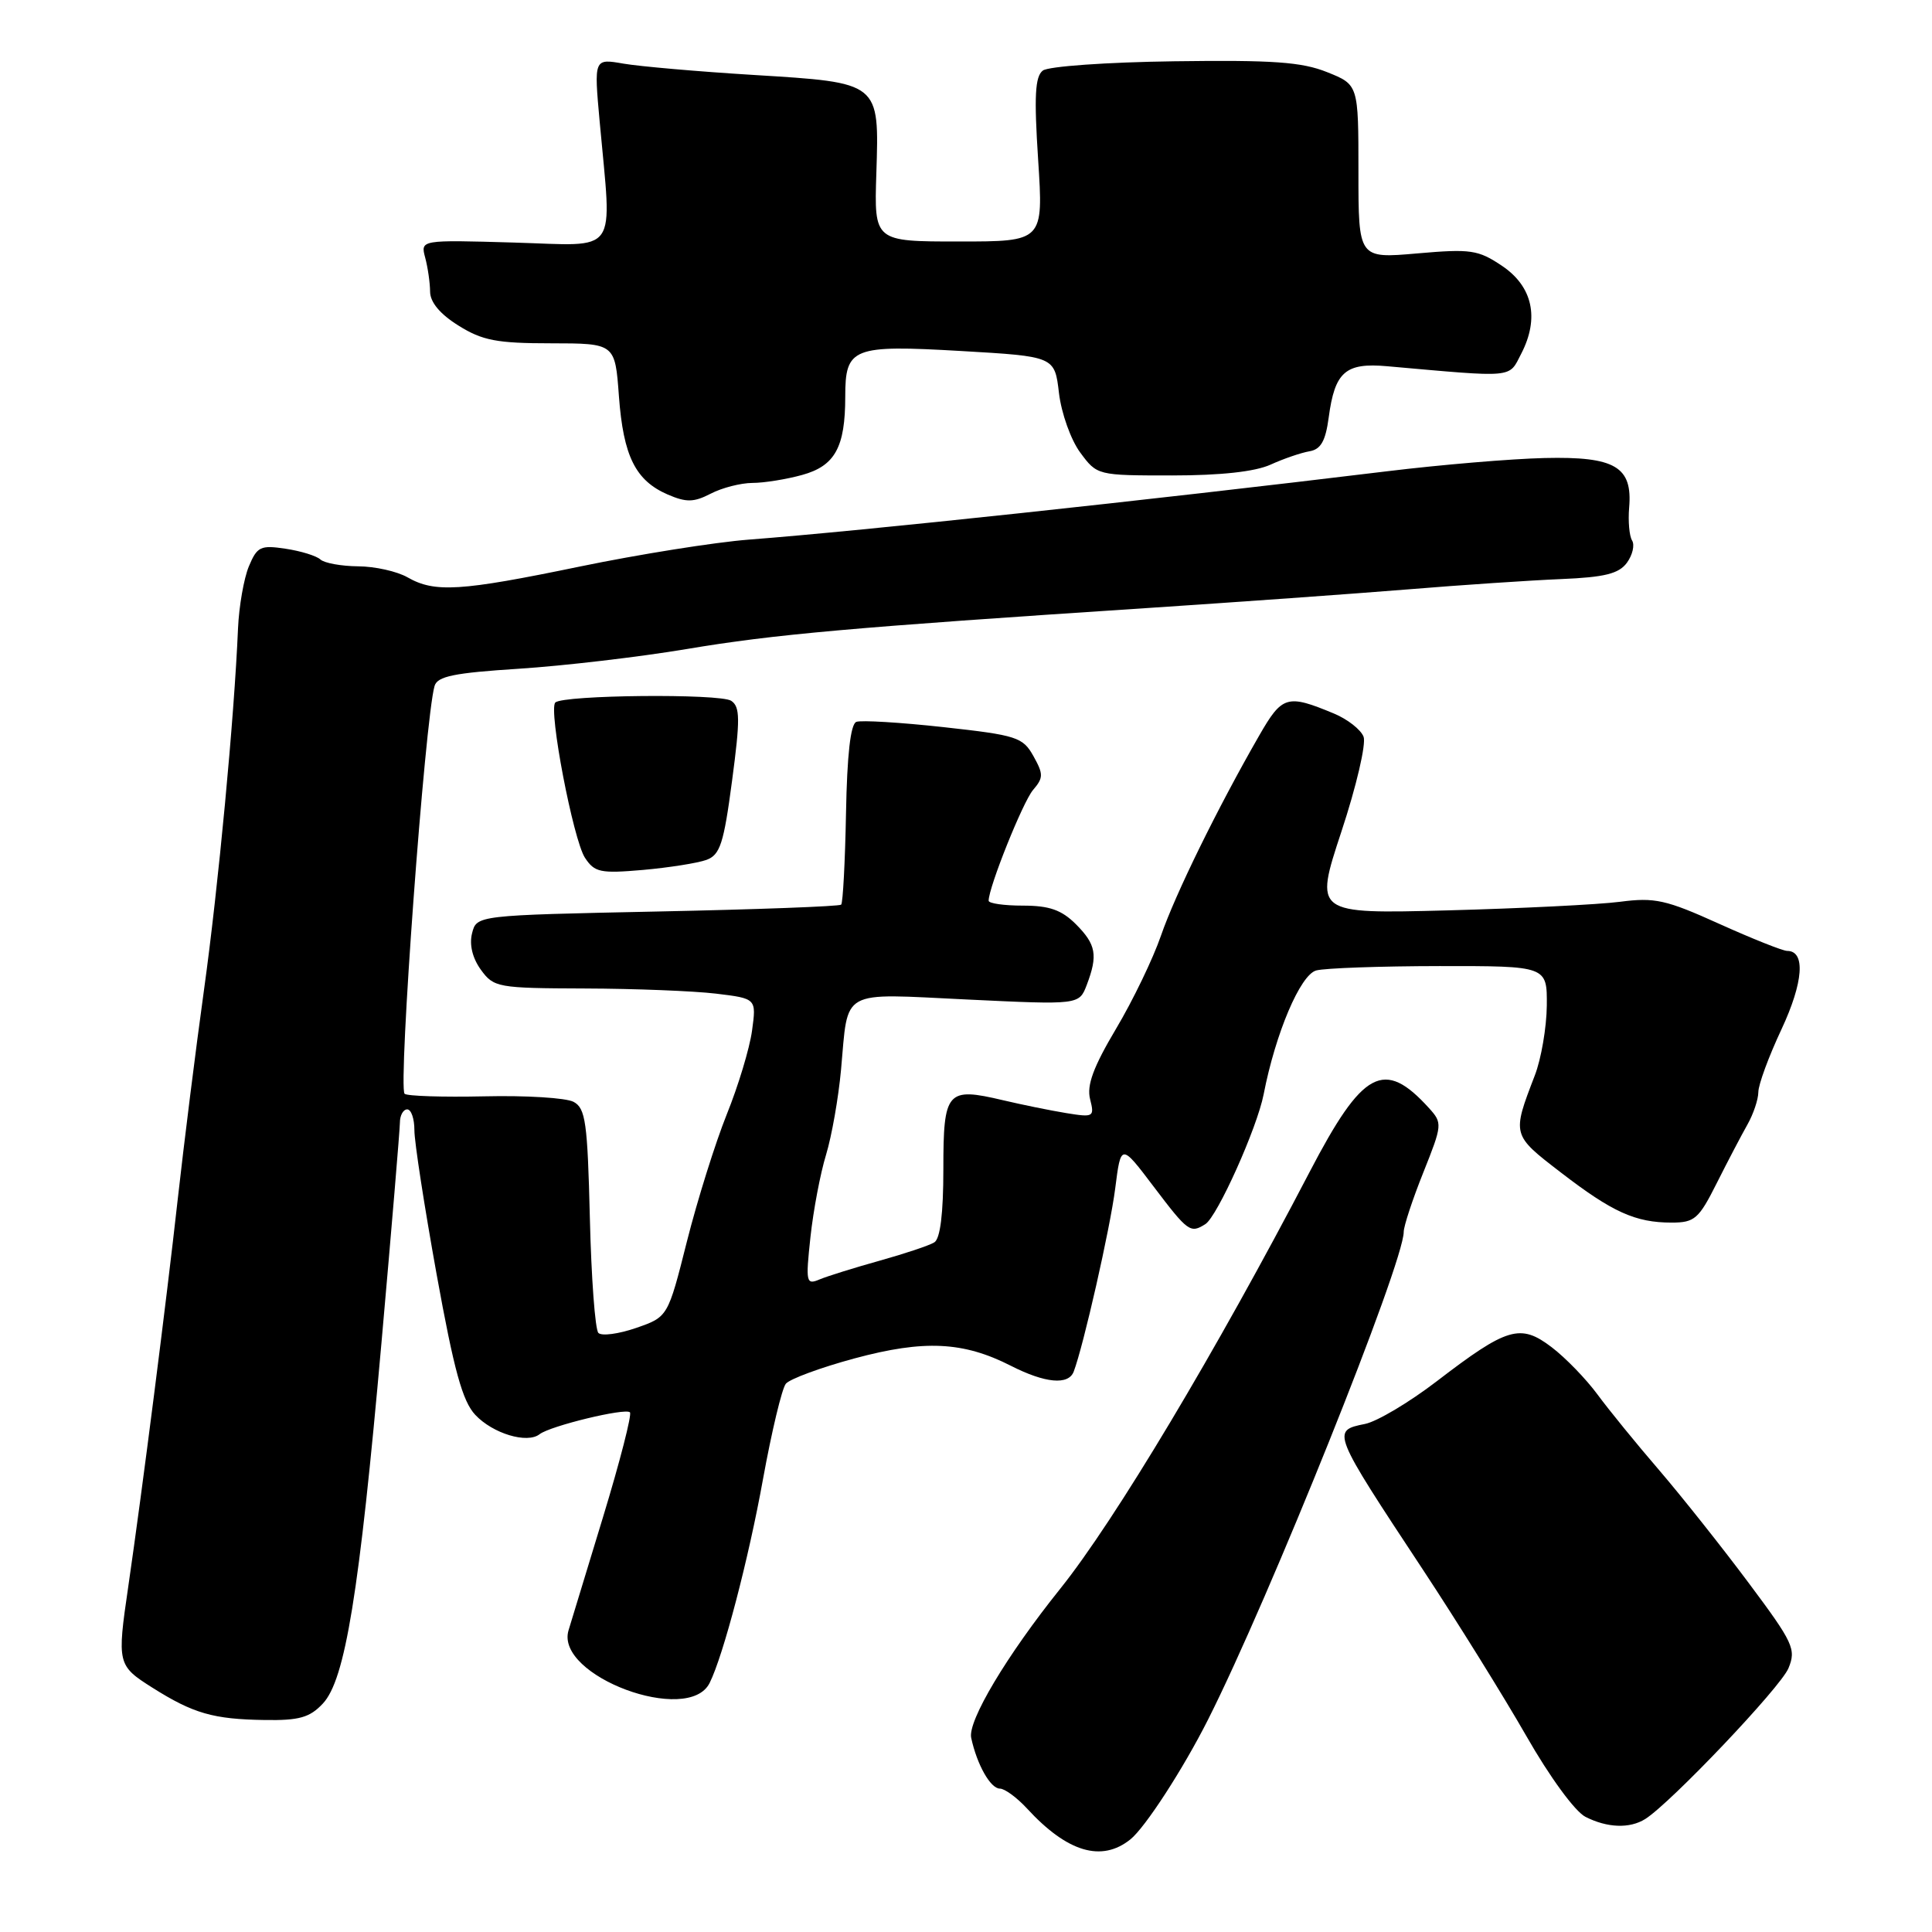 <?xml version="1.0" encoding="UTF-8" standalone="no"?>
<!DOCTYPE svg PUBLIC "-//W3C//DTD SVG 1.1//EN" "http://www.w3.org/Graphics/SVG/1.1/DTD/svg11.dtd" >
<svg xmlns="http://www.w3.org/2000/svg" xmlns:xlink="http://www.w3.org/1999/xlink" version="1.1" viewBox="0 0 256 256">
 <g >
 <path fill="currentColor"
d=" M 149.78 243.73 C 151.74 242.16 156.76 234.42 160.07 227.86 C 168.19 211.78 186.00 167.38 186.00 163.23 C 186.00 162.47 187.17 158.92 188.60 155.35 C 191.12 149.04 191.14 148.81 189.36 146.84 C 183.39 140.25 180.58 141.76 173.52 155.31 C 161.13 179.08 147.72 201.49 140.50 210.50 C 133.40 219.35 128.20 228.06 128.69 230.28 C 129.46 233.85 131.25 237.00 132.49 237.00 C 133.13 237.00 134.74 238.18 136.08 239.63 C 141.41 245.43 145.96 246.79 149.78 243.73 Z  M 218.00 241.03 C 221.37 238.91 235.93 223.59 236.98 221.05 C 238.02 218.53 237.64 217.69 231.71 209.75 C 228.19 205.03 222.86 198.32 219.87 194.83 C 216.87 191.35 213.19 186.83 211.68 184.78 C 210.17 182.73 207.44 179.91 205.60 178.51 C 201.45 175.35 199.72 175.86 190.37 183.03 C 186.73 185.82 182.46 188.36 180.87 188.68 C 176.41 189.57 176.46 189.69 188.55 208.00 C 193.09 214.88 199.24 224.78 202.23 230.00 C 205.34 235.45 208.69 240.03 210.08 240.74 C 212.97 242.21 215.94 242.32 218.00 241.03 Z  M 42.78 225.73 C 45.74 222.58 47.60 211.15 50.54 178.00 C 51.88 162.88 52.98 149.71 52.99 148.75 C 52.99 147.79 53.43 147.00 53.96 147.00 C 54.49 147.00 54.91 148.24 54.91 149.75 C 54.90 151.26 56.23 159.85 57.85 168.83 C 60.16 181.59 61.28 185.67 62.98 187.48 C 65.31 189.96 69.86 191.33 71.50 190.04 C 72.91 188.94 82.86 186.53 83.47 187.14 C 83.75 187.42 82.14 193.69 79.89 201.07 C 77.63 208.46 75.59 215.19 75.33 216.04 C 73.54 222.07 91.22 228.65 94.03 223.00 C 95.84 219.38 99.19 206.59 101.10 196.00 C 102.25 189.68 103.61 183.98 104.13 183.35 C 104.65 182.72 108.76 181.20 113.25 179.99 C 122.46 177.51 127.64 177.76 133.96 180.98 C 138.48 183.28 141.57 183.57 142.27 181.75 C 143.56 178.37 147.10 162.76 147.77 157.48 C 148.53 151.50 148.53 151.50 152.88 157.25 C 157.42 163.24 157.73 163.46 159.72 162.20 C 161.31 161.18 166.57 149.47 167.44 145.00 C 169.01 136.92 172.30 129.15 174.41 128.59 C 175.56 128.28 182.91 128.02 190.75 128.01 C 205.00 128.00 205.00 128.00 204.96 133.25 C 204.93 136.14 204.22 140.30 203.37 142.50 C 200.33 150.41 200.32 150.36 206.82 155.36 C 213.65 160.62 216.70 162.00 221.49 162.00 C 224.55 162.00 225.10 161.52 227.49 156.75 C 228.94 153.86 230.77 150.38 231.55 149.00 C 232.33 147.62 232.98 145.69 232.99 144.71 C 232.99 143.72 234.37 139.98 236.05 136.40 C 238.97 130.15 239.27 126.00 236.81 126.00 C 236.23 126.00 232.17 124.38 227.80 122.41 C 220.75 119.22 219.26 118.89 214.67 119.49 C 211.83 119.86 201.55 120.37 191.82 120.63 C 174.15 121.09 174.15 121.09 177.74 110.20 C 179.73 104.19 181.04 98.56 180.68 97.62 C 180.32 96.68 178.56 95.30 176.76 94.55 C 170.54 91.96 169.90 92.15 166.83 97.50 C 161.35 107.03 155.71 118.53 153.83 123.99 C 152.79 127.01 150.12 132.56 147.88 136.32 C 144.88 141.37 143.98 143.80 144.44 145.63 C 145.04 148.01 144.92 148.08 141.28 147.49 C 139.20 147.15 135.42 146.38 132.88 145.78 C 125.46 144.03 125.00 144.55 125.00 154.91 C 125.00 160.79 124.59 164.14 123.80 164.62 C 123.15 165.03 119.88 166.12 116.55 167.05 C 113.22 167.98 109.65 169.09 108.60 169.53 C 106.82 170.28 106.74 169.95 107.39 163.91 C 107.77 160.39 108.70 155.47 109.46 153.00 C 110.21 150.53 111.10 145.47 111.44 141.76 C 112.43 130.90 111.12 131.63 128.15 132.44 C 142.99 133.15 142.99 133.15 144.00 130.51 C 145.50 126.56 145.24 125.15 142.55 122.45 C 140.66 120.57 139.04 120.00 135.55 120.00 C 133.05 120.00 131.00 119.71 131.00 119.35 C 131.00 117.57 135.53 106.27 136.88 104.68 C 138.27 103.06 138.27 102.58 136.93 100.18 C 135.53 97.68 134.73 97.42 125.03 96.35 C 119.30 95.72 114.10 95.41 113.47 95.65 C 112.70 95.94 112.24 100.05 112.10 107.77 C 111.98 114.19 111.69 119.64 111.46 119.87 C 111.23 120.10 100.27 120.51 87.10 120.78 C 63.15 121.28 63.15 121.28 62.55 123.67 C 62.17 125.17 62.60 126.95 63.72 128.50 C 65.43 130.85 65.95 130.94 77.50 130.98 C 84.10 131.00 91.91 131.31 94.86 131.66 C 100.23 132.31 100.23 132.31 99.65 136.56 C 99.33 138.91 97.82 143.90 96.30 147.66 C 94.79 151.42 92.41 159.00 91.02 164.50 C 88.50 174.50 88.50 174.50 84.29 175.96 C 81.97 176.76 79.72 177.06 79.29 176.62 C 78.86 176.19 78.35 169.34 78.16 161.40 C 77.85 148.70 77.59 146.85 76.00 146.00 C 75.00 145.47 69.69 145.14 64.19 145.27 C 58.69 145.39 53.93 145.24 53.61 144.93 C 52.73 144.07 56.31 95.27 57.58 90.90 C 57.95 89.61 60.17 89.16 68.77 88.61 C 74.67 88.23 84.67 87.06 91.00 86.00 C 102.60 84.05 112.72 83.15 152.00 80.57 C 163.82 79.79 179.35 78.68 186.50 78.10 C 193.65 77.51 202.81 76.90 206.86 76.73 C 212.64 76.49 214.51 76.02 215.58 74.56 C 216.32 73.54 216.63 72.22 216.26 71.62 C 215.89 71.02 215.72 69.06 215.87 67.27 C 216.34 61.84 214.01 60.47 204.67 60.69 C 200.28 60.79 190.91 61.58 183.85 62.44 C 151.53 66.36 114.49 70.33 99.25 71.50 C 94.71 71.85 84.62 73.46 76.83 75.07 C 60.98 78.35 57.61 78.56 54.00 76.50 C 52.62 75.71 49.68 75.05 47.45 75.04 C 45.22 75.02 42.97 74.61 42.45 74.13 C 41.93 73.65 39.85 73.01 37.84 72.71 C 34.52 72.21 34.07 72.42 32.97 75.06 C 32.31 76.66 31.67 80.34 31.54 83.24 C 31.04 95.11 28.92 117.57 27.04 131.10 C 25.94 139.02 24.37 151.57 23.54 159.00 C 22.05 172.43 18.87 197.35 16.99 210.27 C 15.50 220.45 15.56 220.70 20.20 223.63 C 25.62 227.05 28.26 227.81 35.08 227.91 C 39.64 227.98 41.04 227.59 42.78 225.73 Z  M 93.61 113.94 C 95.42 113.27 95.90 111.78 97.00 103.47 C 98.09 95.28 98.07 93.65 96.89 92.86 C 95.42 91.88 74.58 92.08 73.58 93.09 C 72.65 94.02 75.95 111.27 77.51 113.66 C 78.79 115.60 79.55 115.76 85.21 115.27 C 88.67 114.96 92.45 114.36 93.61 113.94 Z  M 99.70 63.99 C 101.24 63.99 104.21 63.51 106.30 62.93 C 110.64 61.73 112.00 59.26 112.00 52.56 C 112.00 46.05 112.94 45.68 127.35 46.51 C 139.75 47.23 139.75 47.23 140.32 52.09 C 140.64 54.77 141.90 58.30 143.14 59.97 C 145.37 62.99 145.41 63.00 155.29 63.00 C 161.75 63.00 166.29 62.50 168.35 61.57 C 170.08 60.78 172.40 59.99 173.50 59.80 C 175.01 59.55 175.64 58.46 176.06 55.32 C 176.87 49.26 178.27 48.03 183.83 48.53 C 200.87 50.04 199.88 50.14 201.57 46.87 C 204.01 42.15 203.09 37.96 199.03 35.23 C 195.86 33.10 194.88 32.96 187.78 33.58 C 180.00 34.26 180.00 34.26 180.00 22.74 C 180.00 11.22 180.00 11.22 175.85 9.56 C 172.49 8.21 168.65 7.94 155.60 8.12 C 146.65 8.24 138.91 8.79 138.18 9.35 C 137.15 10.14 137.01 12.74 137.56 21.18 C 138.26 32.00 138.26 32.00 127.05 32.00 C 115.83 32.00 115.83 32.00 116.12 22.99 C 116.50 10.83 116.68 10.97 99.84 9.93 C 92.50 9.48 84.74 8.80 82.60 8.43 C 78.70 7.75 78.70 7.75 79.46 16.12 C 81.09 34.11 82.20 32.55 68.10 32.14 C 55.71 31.78 55.71 31.78 56.34 34.14 C 56.69 35.44 56.98 37.47 56.99 38.65 C 57.00 40.05 58.32 41.63 60.75 43.14 C 63.91 45.12 65.83 45.49 73.00 45.49 C 81.50 45.50 81.50 45.50 82.01 52.50 C 82.60 60.45 84.20 63.67 88.48 65.53 C 90.95 66.59 91.93 66.57 94.18 65.41 C 95.68 64.63 98.16 64.00 99.70 63.99 Z "/>
</g>
</svg>